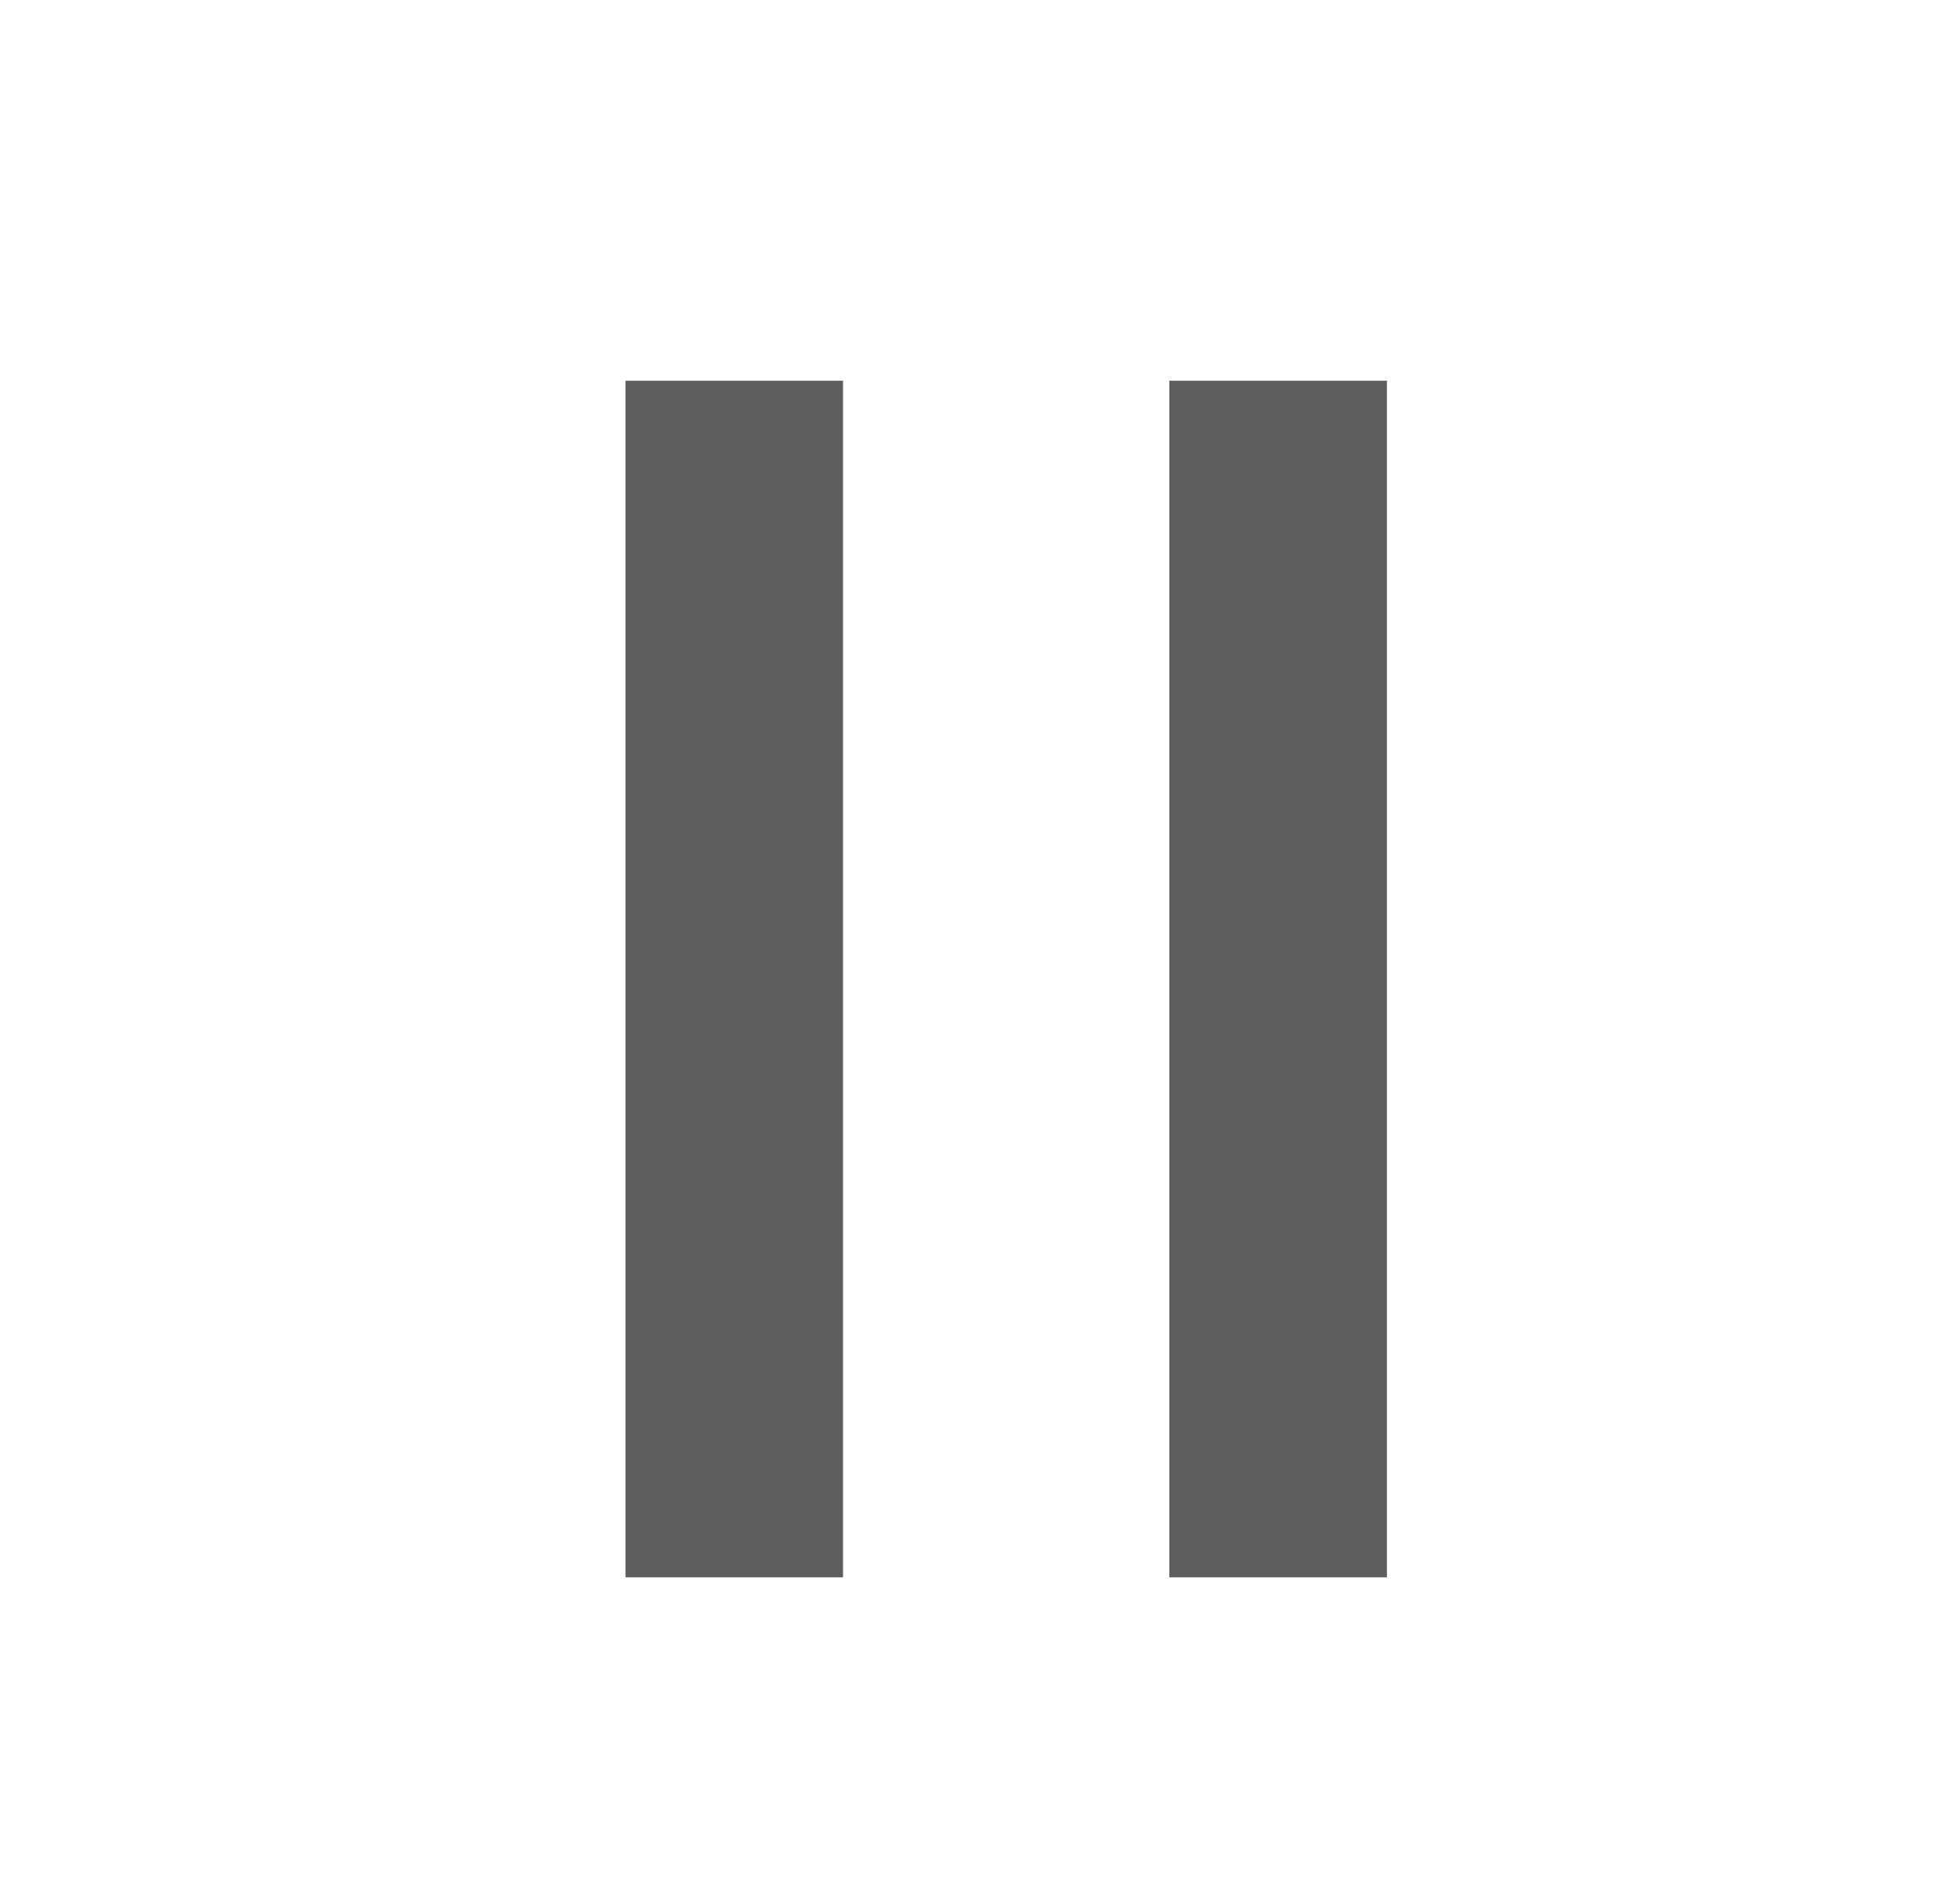 <svg width="36" height="35" viewBox="0 0 36 35" fill="none" xmlns="http://www.w3.org/2000/svg">
<rect width="4" height="22" transform="translate(11.5 7)" fill="#5D5D5D"/>
<rect width="4" height="22" transform="translate(21.5 7)" fill="#5D5D5D"/>
</svg>
